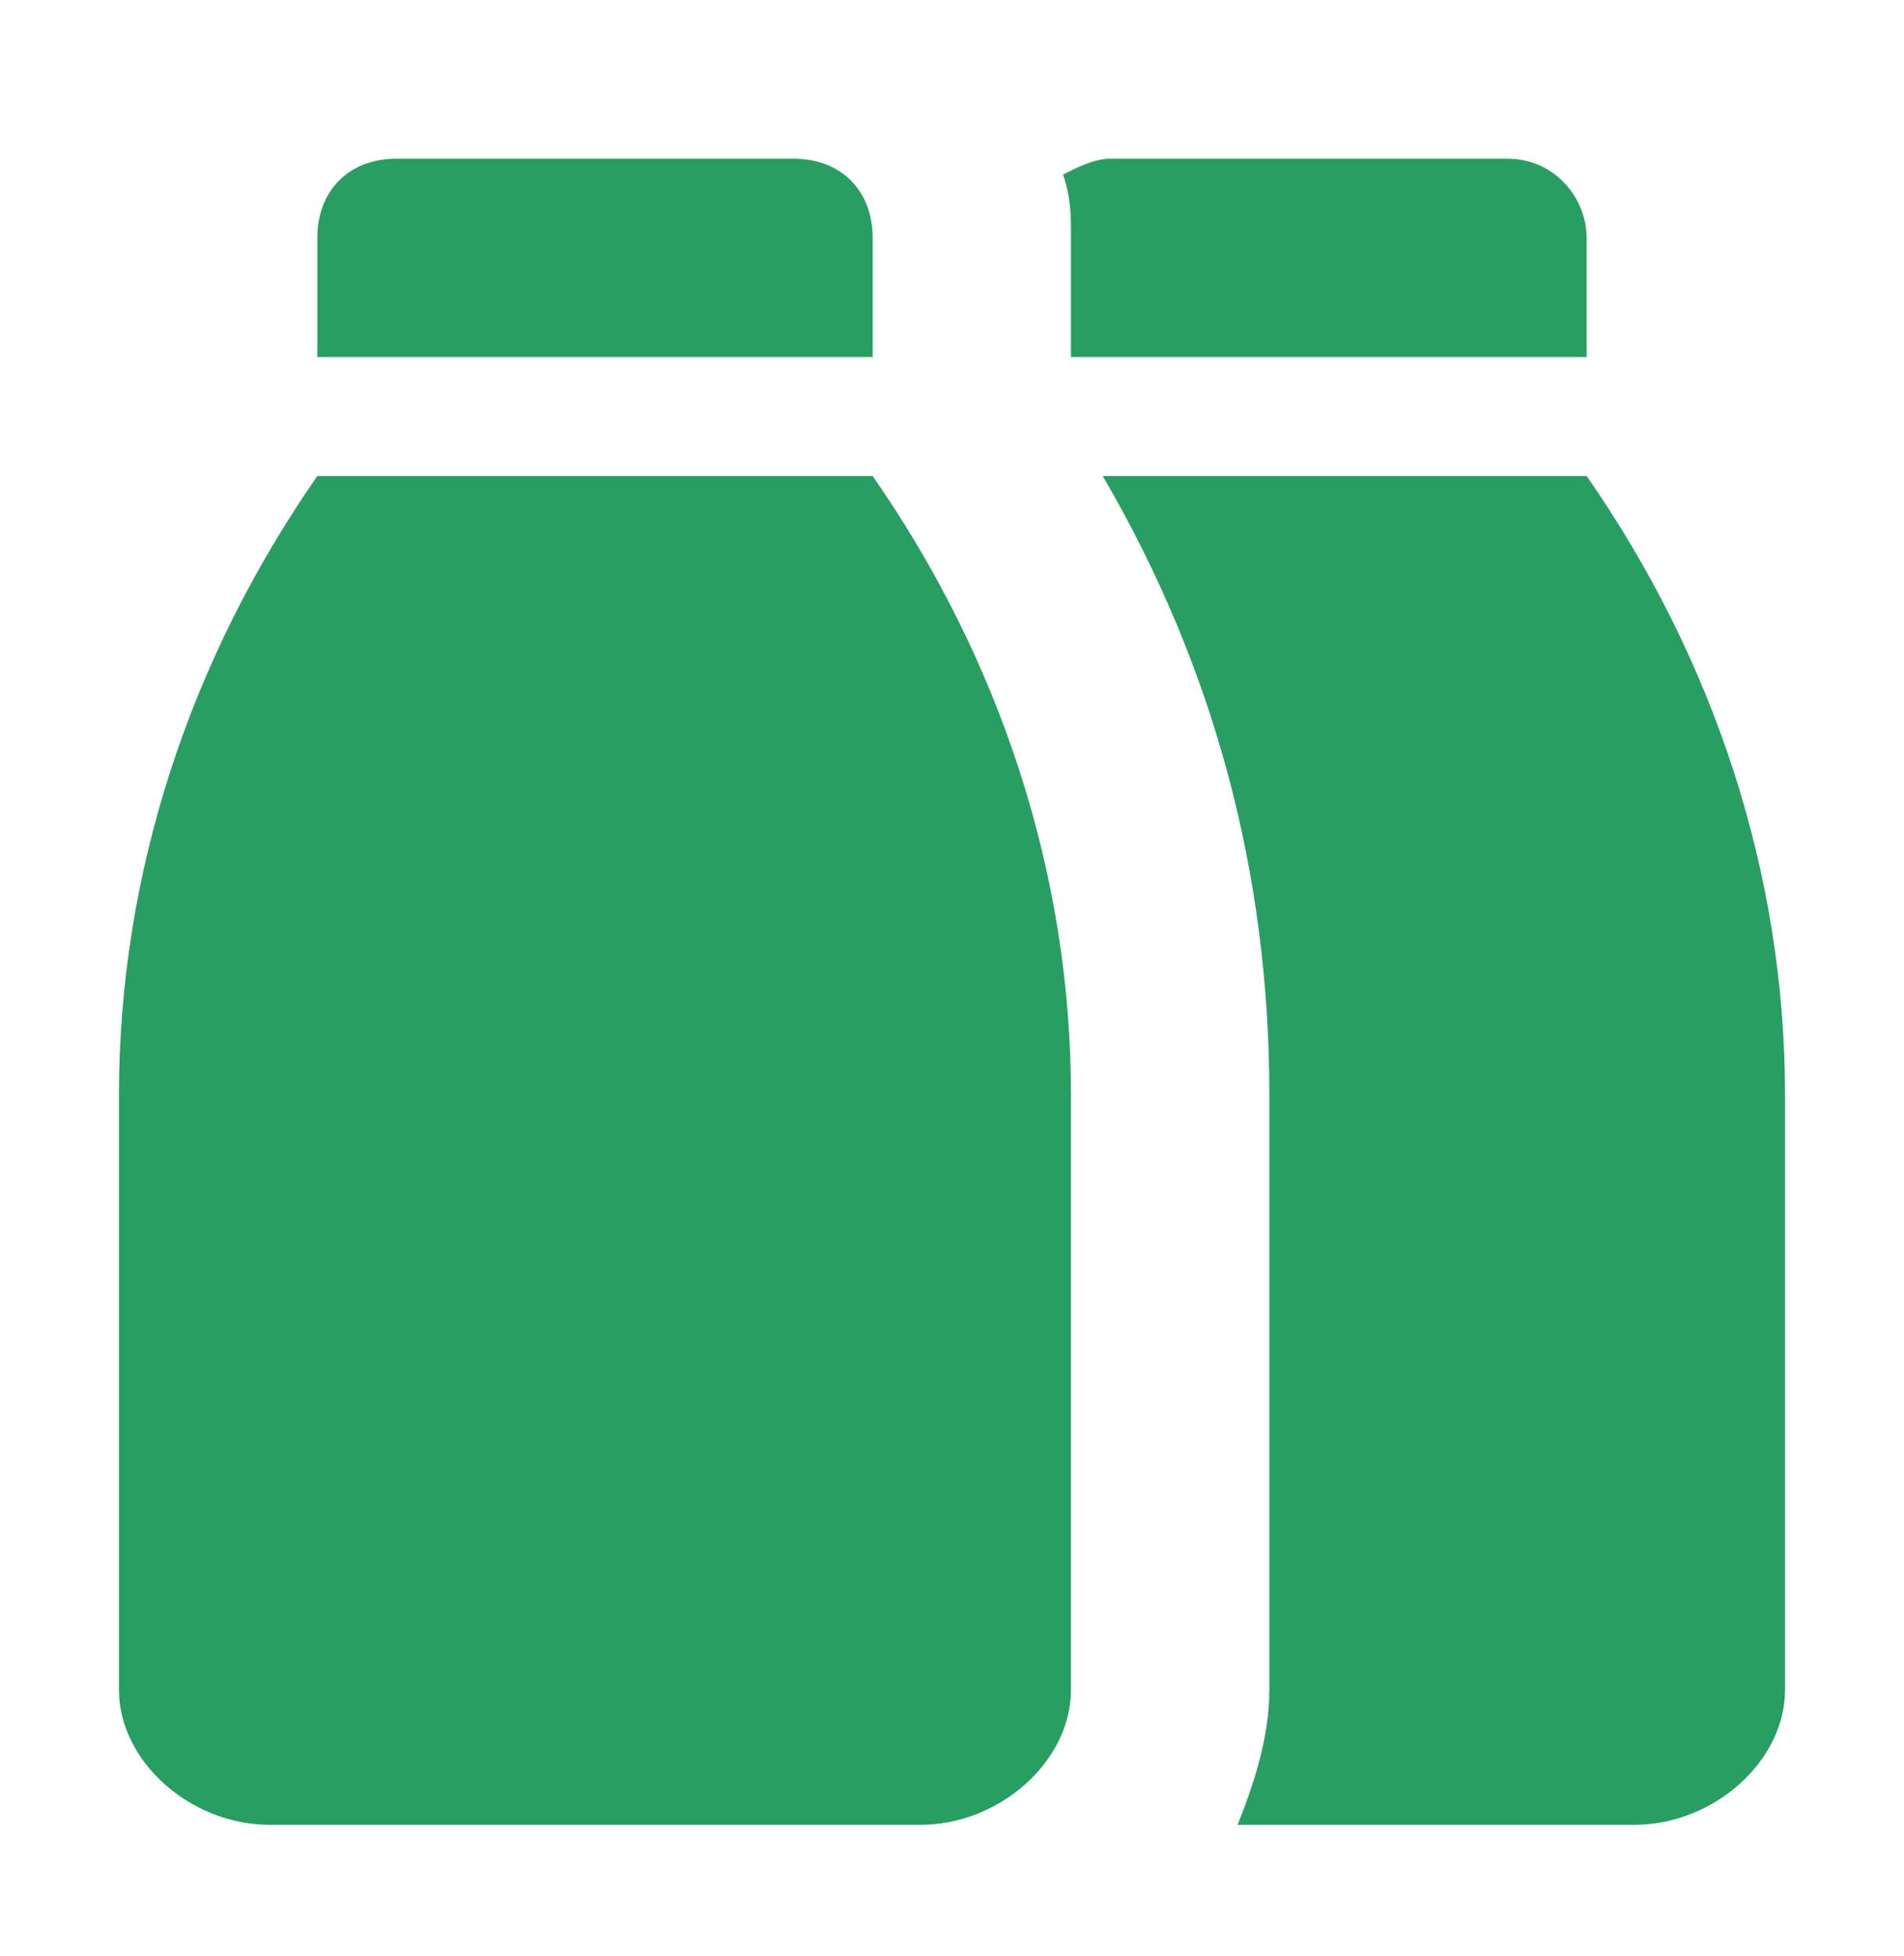 <svg width="37" height="38" viewBox="0 0 37 38" fill="none" xmlns="http://www.w3.org/2000/svg">
<path d="M16.958 9.249C19.425 12.795 20.812 16.958 20.812 21.274V32.837C20.812 34.224 19.425 35.458 17.883 35.458H5.242C3.7 35.458 2.312 34.224 2.312 32.837V21.274C2.312 16.958 3.7 12.795 6.167 9.249H16.958Z" fill="#299E63"/>
<path fill-rule="evenodd" clip-rule="evenodd" d="M16.958 6.937H6.167V4.624C6.167 3.699 6.783 3.083 7.708 3.083H15.417C16.342 3.083 16.958 3.699 16.958 4.624V6.937Z" fill="#299E63"/>
<path d="M34.688 21.274V32.837C34.688 34.224 33.3 35.458 31.758 35.458H24.05C24.358 34.687 24.667 33.762 24.667 32.837V21.274C24.667 16.958 23.588 12.949 21.429 9.249H30.833C33.3 12.795 34.688 16.958 34.688 21.274Z" fill="#299E63"/>
<path fill-rule="evenodd" clip-rule="evenodd" d="M30.833 4.624V6.937H20.812V4.624C20.812 4.162 20.812 3.853 20.658 3.391C20.966 3.237 21.275 3.083 21.583 3.083H29.291C30.216 3.083 30.833 3.853 30.833 4.624Z" fill="#299E63"/>
</svg>
